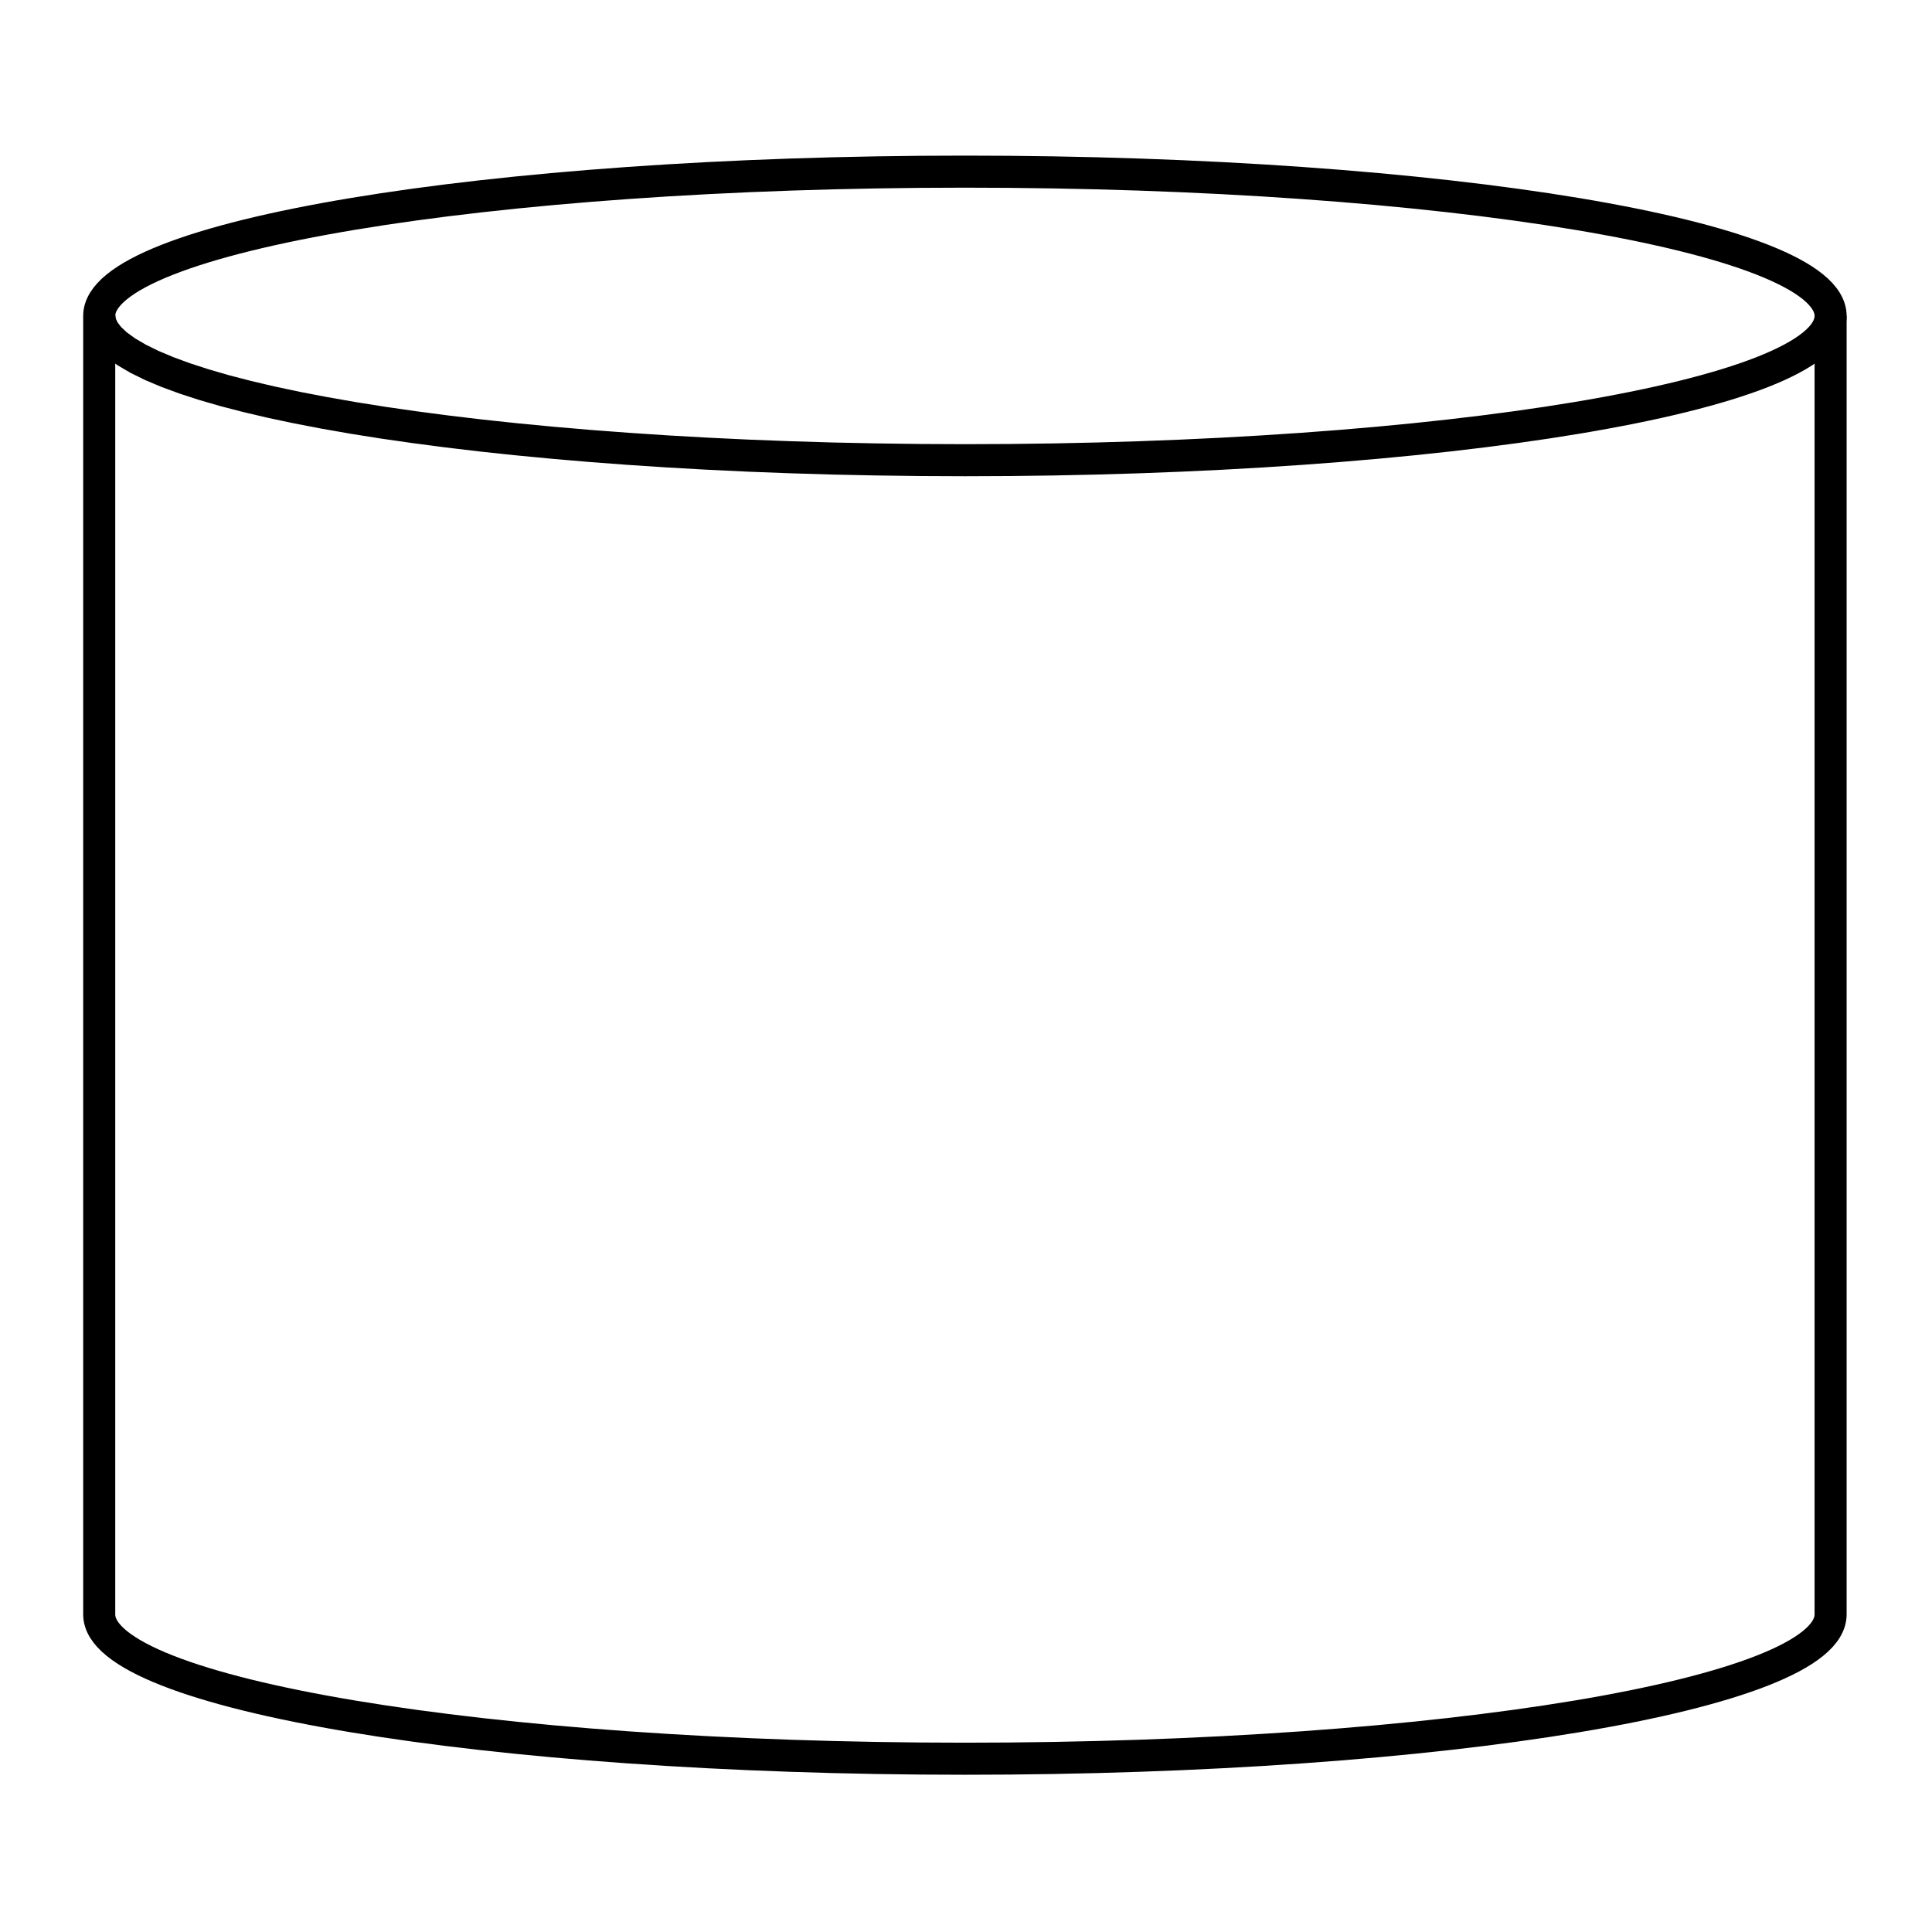 <?xml version="1.0" encoding="UTF-8" standalone="no"?>
<svg
   xmlns:dc="http://purl.org/dc/elements/1.1/"
   xmlns:cc="http://web.resource.org/cc/"
   xmlns:rdf="http://www.w3.org/1999/02/22-rdf-syntax-ns#"
   xmlns:svg="http://www.w3.org/2000/svg"
   xmlns="http://www.w3.org/2000/svg"
   xmlns:sodipodi="http://sodipodi.sourceforge.net/DTD/sodipodi-0.dtd"
   xmlns:inkscape="http://www.inkscape.org/namespaces/inkscape"
   width="80"
   height="80"
   viewBox="0 0 1 1"
   preserveAspectRatio="none"
   id="svg2160"
   sodipodi:version="0.32"
   inkscape:version="0.45.1"
   sodipodi:docname="db.svg"
   sodipodi:docbase="/Users/dalts"
   inkscape:output_extension="org.inkscape.output.svg.inkscape"
   version="1.0">
  <defs
     id="defs2175" />
  <sodipodi:namedview
     inkscape:window-height="821"
     inkscape:window-width="1090"
     inkscape:pageshadow="2"
     inkscape:pageopacity="0.0"
     guidetolerance="10.0"
     gridtolerance="10.0"
     objecttolerance="10.0"
     borderopacity="1.0"
     bordercolor="#666666"
     pagecolor="#ffffff"
     id="base"
     inkscape:zoom="5.939697"
     inkscape:cx="69.96566"
     inkscape:cy="49.711096"
     inkscape:window-x="20"
     inkscape:window-y="20"
     inkscape:current-layer="svg2160"
     showborder="true"
     borderlayer="false"
     inkscape:showpageshadow="false"
     width="80px"
     height="80px" />
  <title
     id="title2162">SVG drawing</title>
  <desc
     id="desc2164">This was produced by version 4.1 of GNU libplot, a free library for exporting 2-D vector graphics.</desc>
  <g
     transform="matrix(1.659498e-2,0,0,-1.6595293e-2,-0.785,1.672)"
     xml:space="preserve"
     style="font-style:normal;font-variant:normal;font-weight:normal;font-stretch:normal;letter-spacing:normal;word-spacing:normal;text-anchor:start;fill:none;fill-opacity:1;stroke:#000000;stroke-linecap:butt;stroke-linejoin:miter;stroke-miterlimit:10.433;stroke-dasharray:none;stroke-dashoffset:0;stroke-opacity:1"
     id="g2168">
<path
   d="M 50.398,50.398 L 50.398,90.898 C 50.398,93.383 62.5,95.398 77.398,95.398 C 92.297,95.398 104.4,93.383 104.4,90.898 L 104.4,50.398 C 104.4,47.918 92.297,45.898 77.398,45.898 C 62.5,45.898 50.398,47.918 50.398,50.398 z "
   style="stroke-width:1"
   id="path2170" />
<path
   d="M 50.398,90.898 L 50.434,90.667 L 50.538,90.439 L 50.71,90.214 L 50.947,89.993 L 51.249,89.775 L 51.613,89.562 L 52.038,89.353 L 52.522,89.149 L 53.063,88.95 L 53.66,88.756 L 54.31,88.567 L 55.013,88.385 L 55.766,88.208 L 56.568,88.038 L 57.417,87.875 L 58.311,87.718 L 59.249,87.569 L 60.229,87.428 L 61.25,87.294 L 62.308,87.168 L 63.404,87.051 L 64.534,86.943 L 65.699,86.843 L 66.894,86.753 L 68.12,86.672 L 69.374,86.601 L 70.655,86.54 L 71.961,86.49 L 73.29,86.45 L 74.64,86.422 L 76.01,86.404 L 77.398,86.398 C 92.297,86.398 104.4,88.418 104.4,90.898"
   style="stroke-width:1"
   id="path2172" />
</g></svg>
